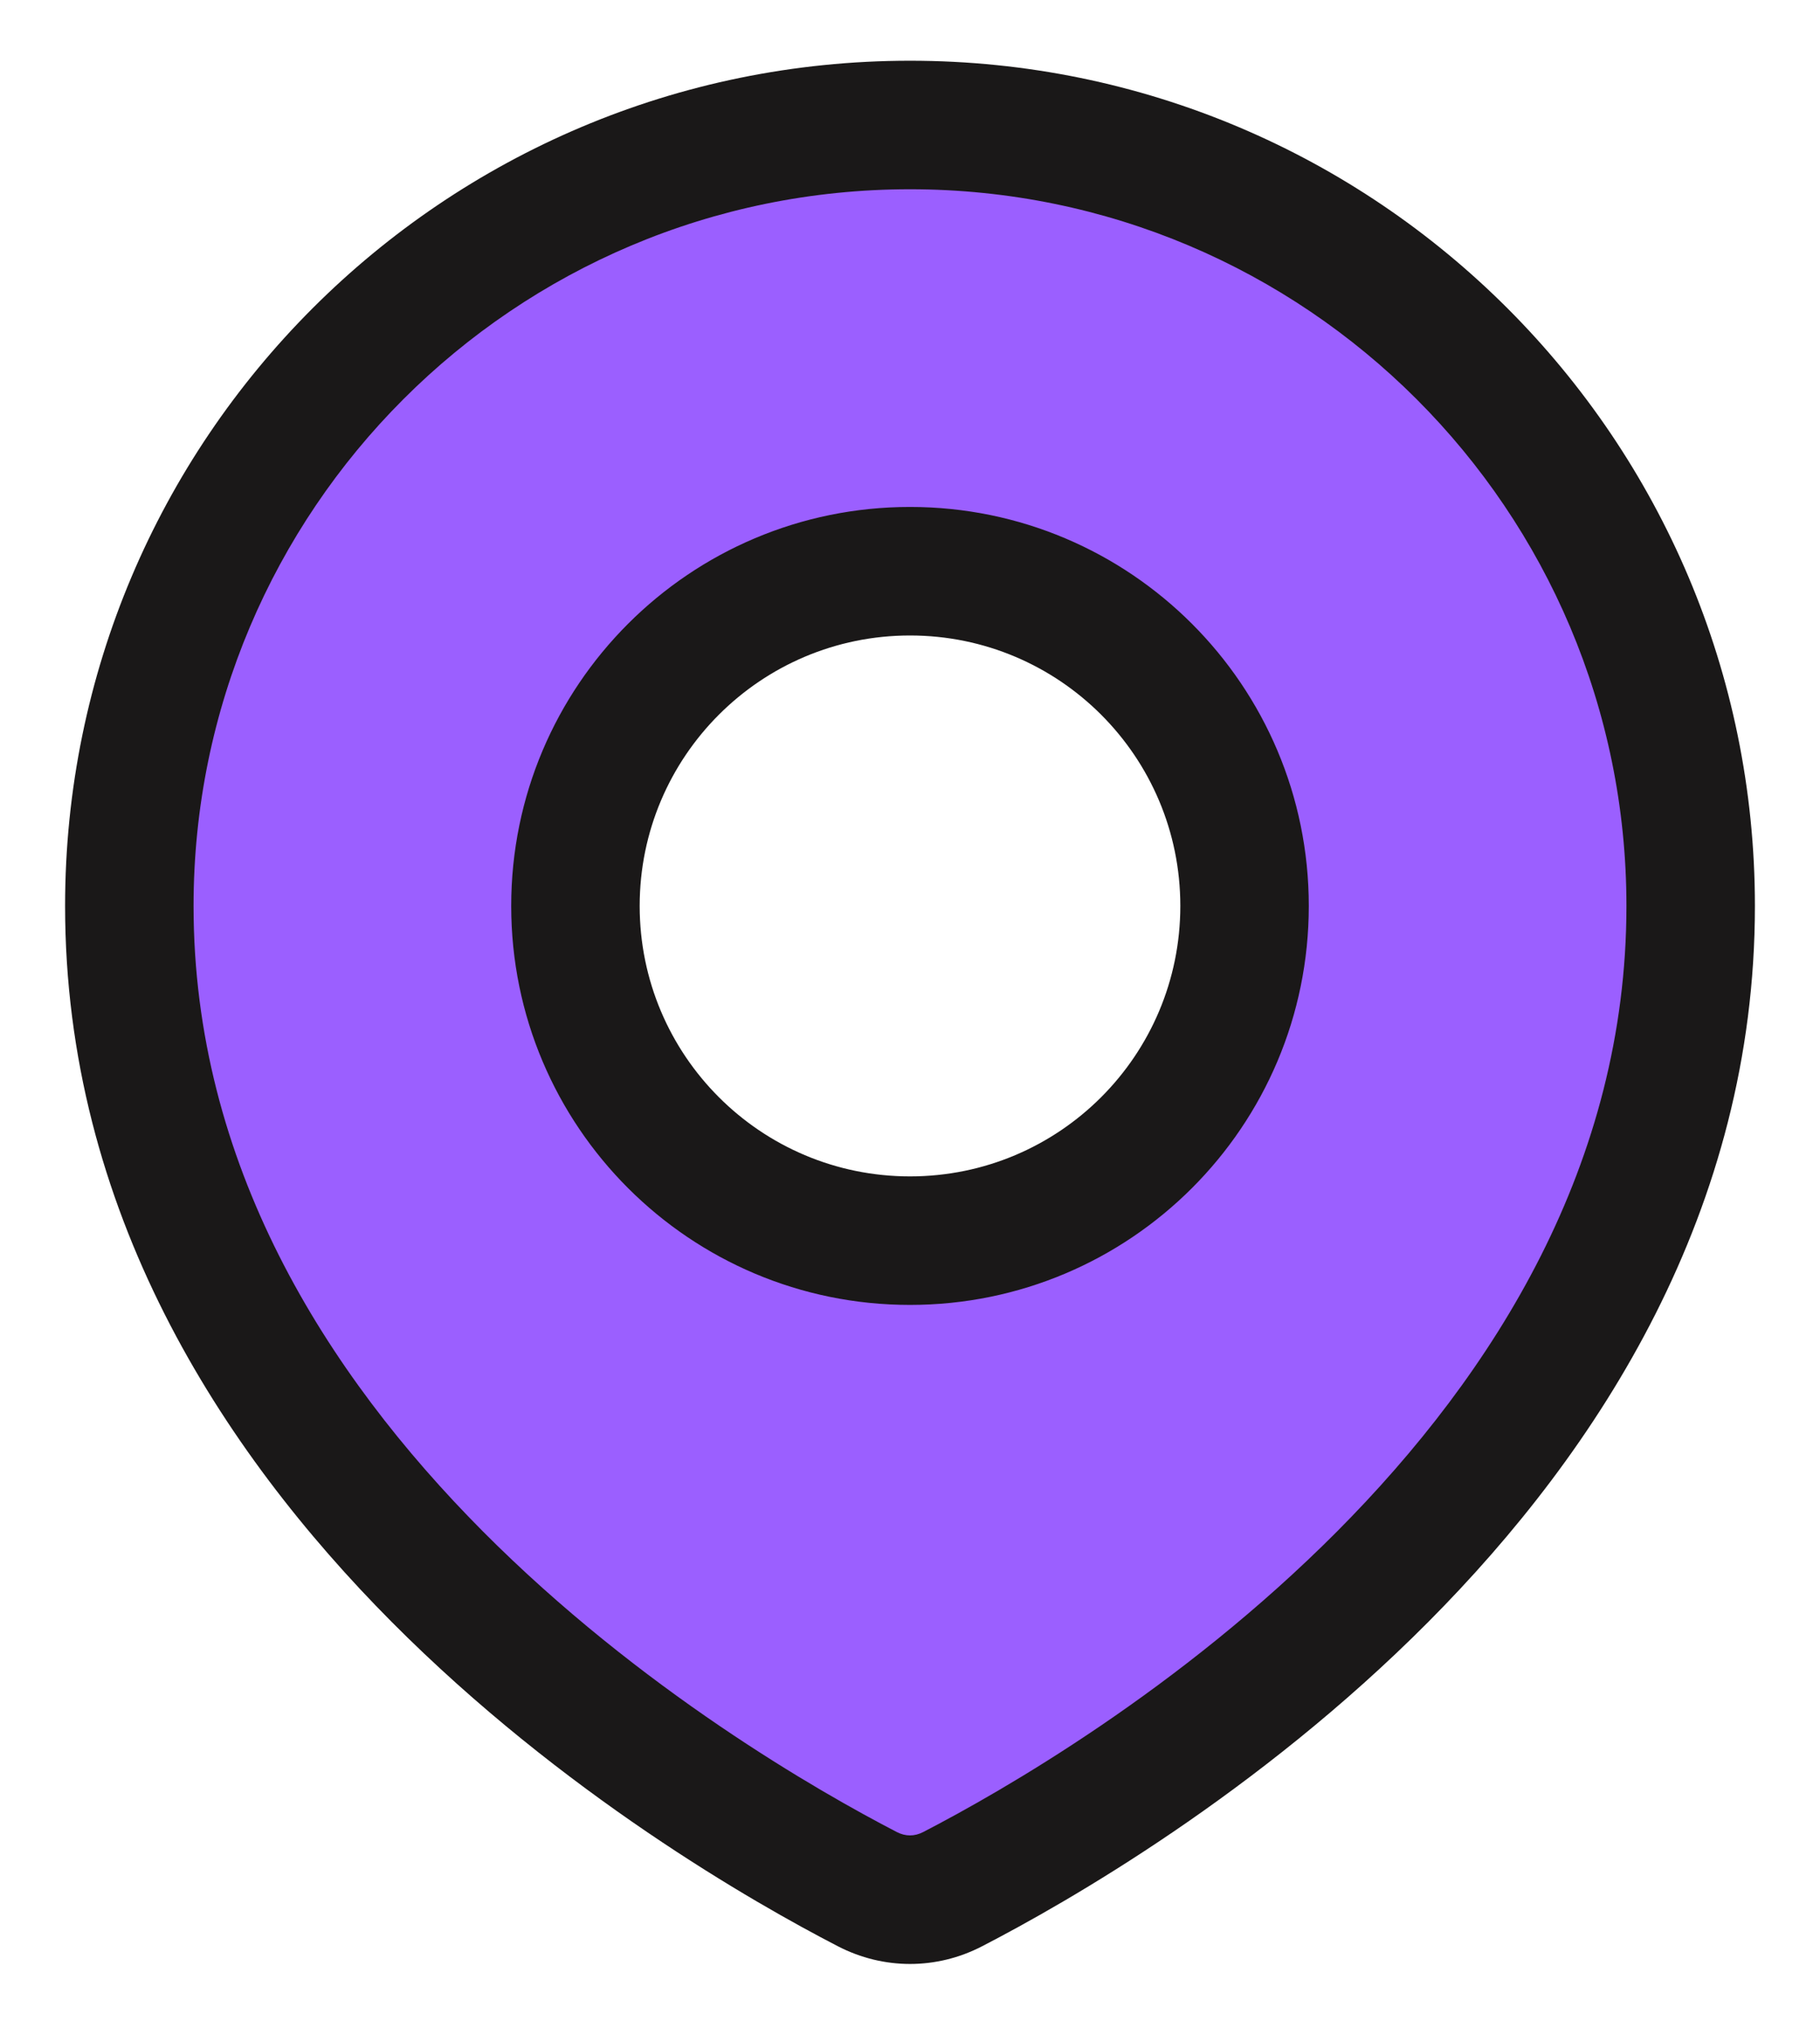 <svg width="17" height="19" viewBox="0 0 17 19" fill="none" xmlns="http://www.w3.org/2000/svg">
<path fill-rule="evenodd" clip-rule="evenodd" d="M8.898 17.638C10.42 16.851 15.792 13.703 15.792 8.458C15.792 4.431 12.527 1.167 8.5 1.167C4.473 1.167 1.208 4.431 1.208 8.458C1.208 13.703 6.58 16.851 8.102 17.638C8.355 17.769 8.645 17.769 8.898 17.638ZM8.5 11.583C10.226 11.583 11.625 10.184 11.625 8.458C11.625 6.733 10.226 5.333 8.5 5.333C6.774 5.333 5.375 6.733 5.375 8.458C5.375 10.184 6.774 11.583 8.5 11.583Z" fill="#792AFF" fill-opacity="0.75"/>
<path d="M8.898 17.638L9.173 18.171H9.173L8.898 17.638ZM8.102 17.638L7.827 18.171H7.827L8.102 17.638ZM15.192 8.458C15.192 10.862 13.962 12.817 12.49 14.297C11.019 15.775 9.357 16.725 8.622 17.105L9.173 18.171C9.961 17.764 11.746 16.746 13.341 15.143C14.936 13.54 16.392 11.299 16.392 8.458H15.192ZM8.5 1.767C12.196 1.767 15.192 4.763 15.192 8.458H16.392C16.392 4.1 12.859 0.567 8.5 0.567V1.767ZM1.808 8.458C1.808 4.763 4.804 1.767 8.5 1.767V0.567C4.142 0.567 0.608 4.1 0.608 8.458H1.808ZM8.378 17.105C7.644 16.725 5.981 15.775 4.51 14.297C3.038 12.817 1.808 10.862 1.808 8.458H0.608C0.608 11.299 2.065 13.54 3.659 15.143C5.254 16.746 7.039 17.764 7.827 18.171L8.378 17.105ZM8.622 17.105C8.542 17.146 8.458 17.146 8.378 17.105L7.827 18.171C8.253 18.391 8.748 18.391 9.173 18.171L8.622 17.105ZM11.025 8.458C11.025 9.853 9.895 10.983 8.5 10.983V12.183C10.557 12.183 12.225 10.516 12.225 8.458H11.025ZM8.5 5.933C9.895 5.933 11.025 7.064 11.025 8.458H12.225C12.225 6.401 10.557 4.733 8.5 4.733V5.933ZM5.975 8.458C5.975 7.064 7.106 5.933 8.5 5.933V4.733C6.443 4.733 4.775 6.401 4.775 8.458H5.975ZM8.5 10.983C7.106 10.983 5.975 9.853 5.975 8.458H4.775C4.775 10.516 6.443 12.183 8.5 12.183V10.983Z" fill="#1A1818"/>
</svg>

